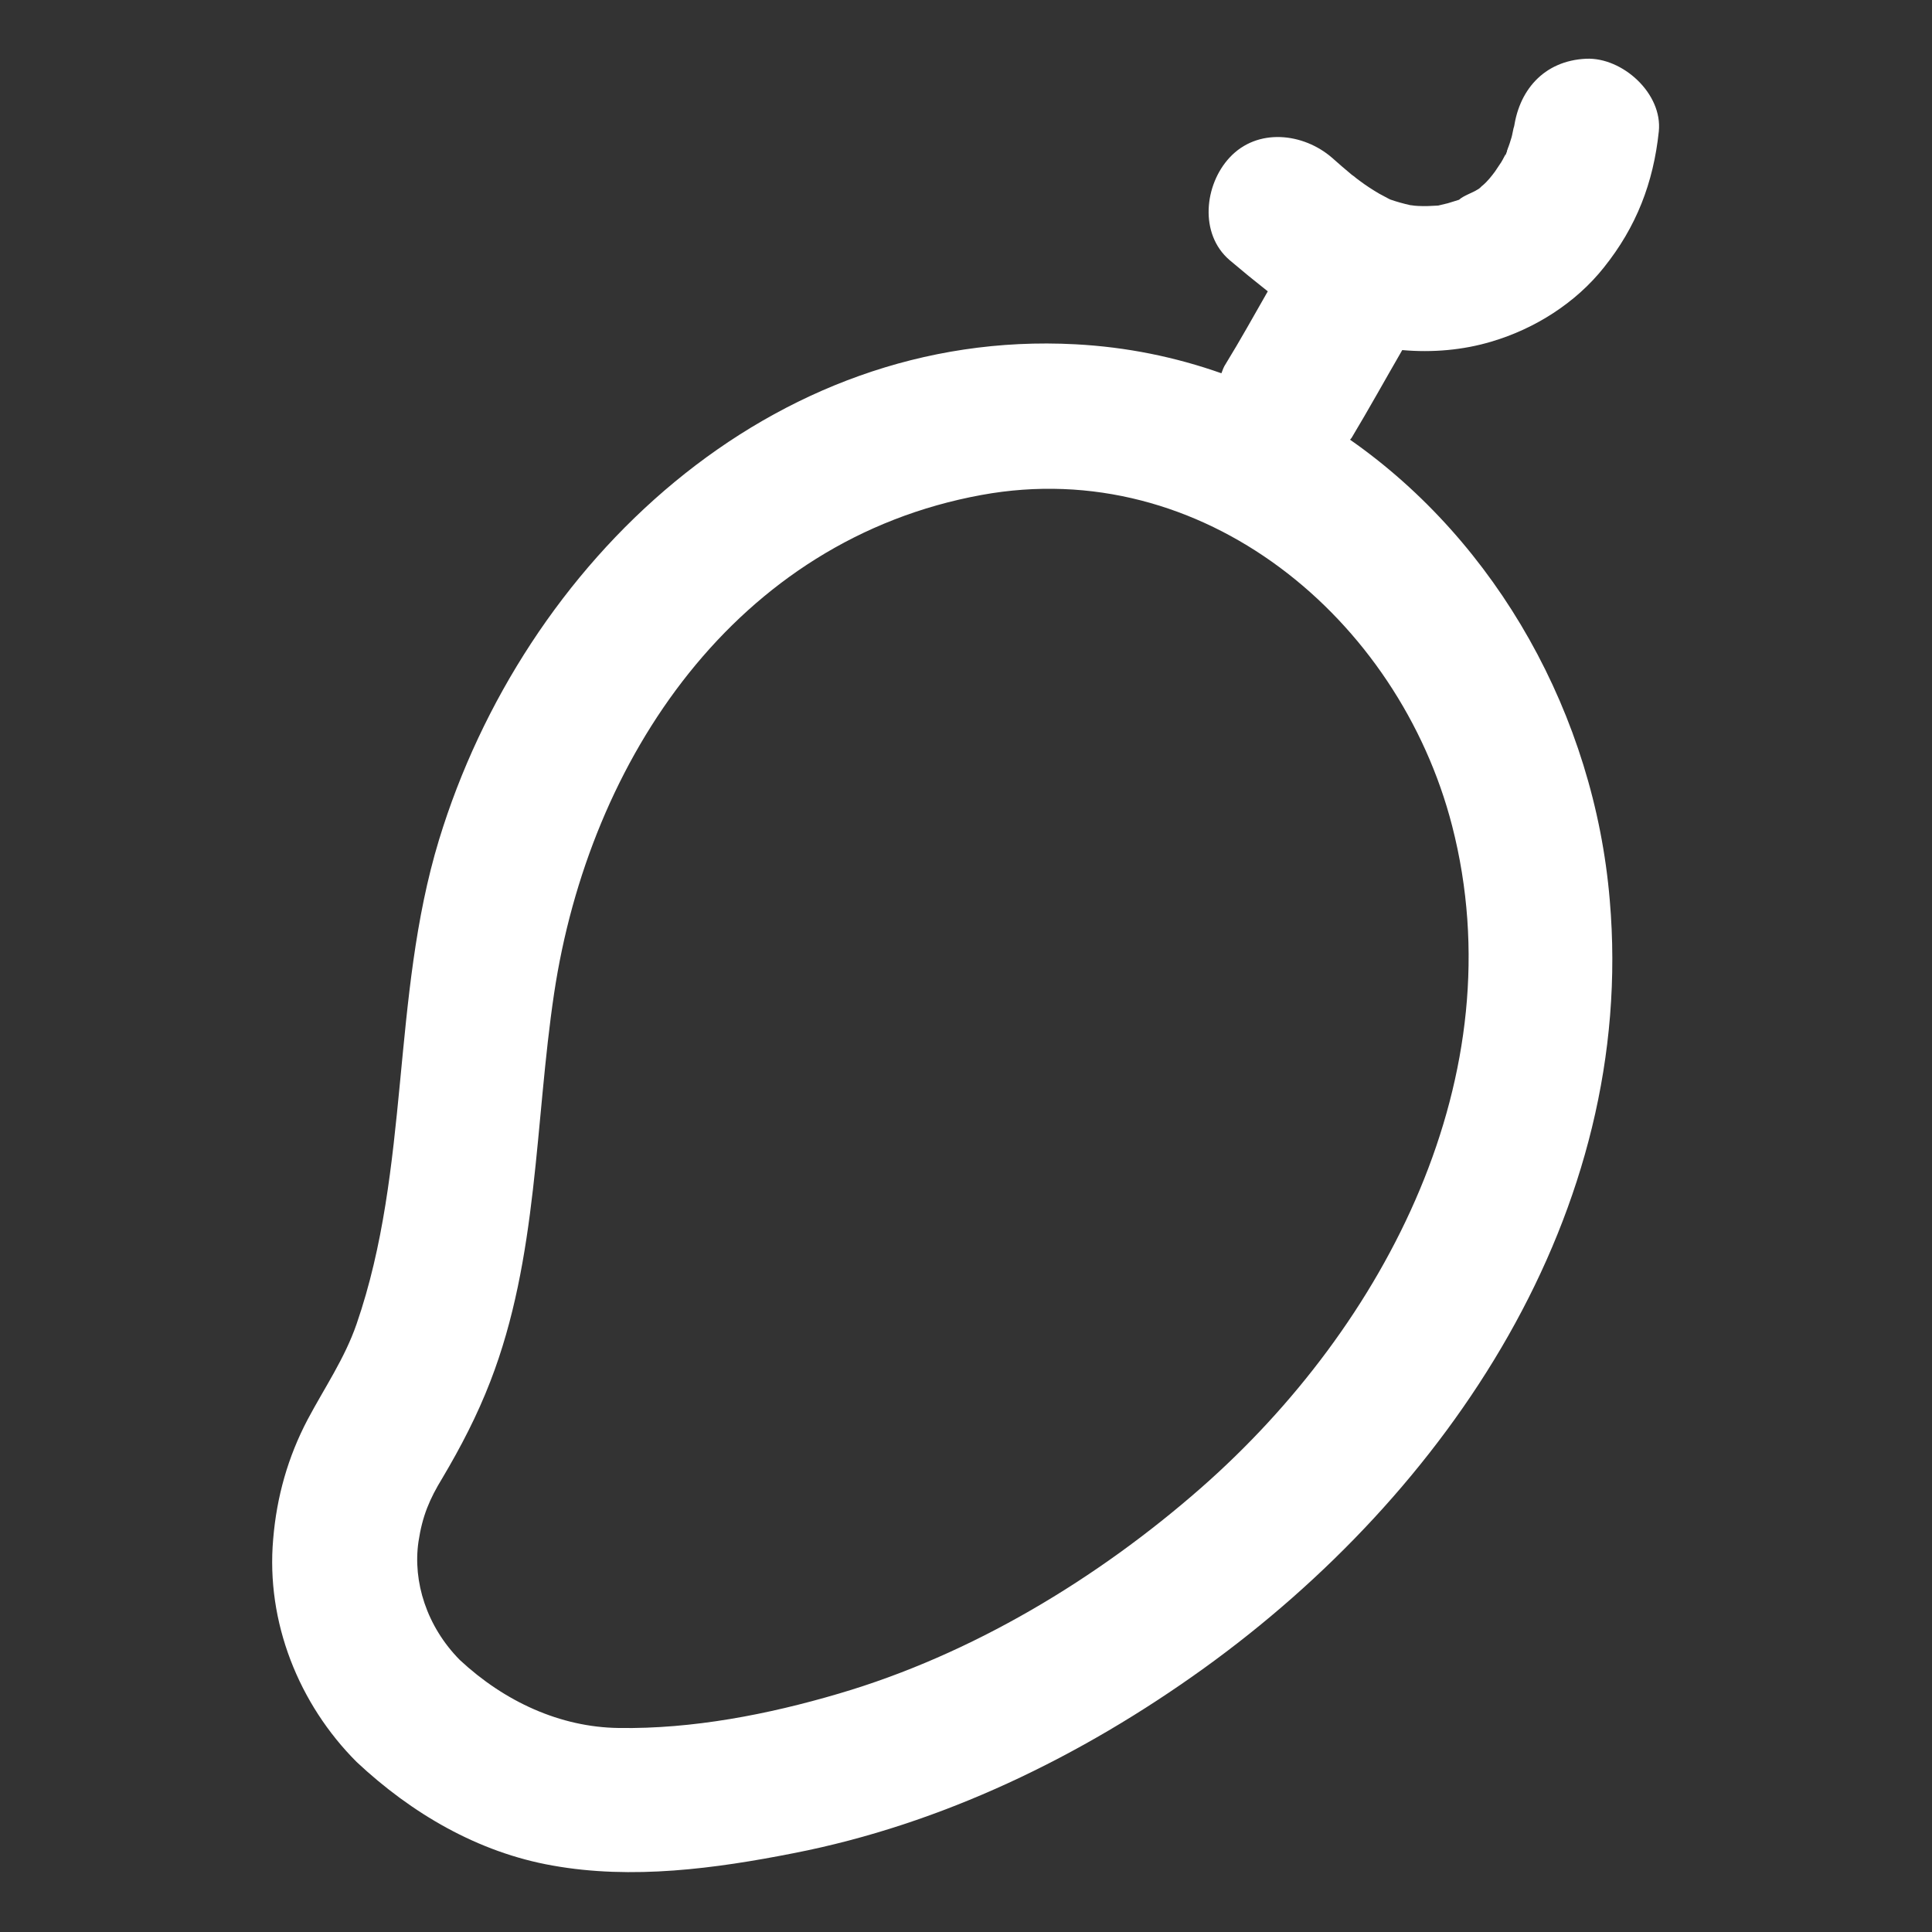 <?xml version="1.0" encoding="utf-8"?>
<!-- Generator: Adobe Illustrator 24.1.3, SVG Export Plug-In . SVG Version: 6.00 Build 0)  -->
<svg version="1.1" id="Capa_1" xmlns="http://www.w3.org/2000/svg" xmlns:xlink="http://www.w3.org/1999/xlink" x="0px" y="0px"
	 viewBox="0 0 50 50" style="enable-background:new 0 0 50 50;" xml:space="preserve">
<rect x="0" y="0" width="50" height="50" fill="#333333" stroke="none"/>
<style type="text/css">
	.st0{fill:#FFFFFF;}
</style>
<g>
	<path class="st0" d="M34.94,11.38c0.01-0.02,0.03-0.03,0.04-0.05c0.45-0.75,0.87-1.51,1.31-2.27c0.78,0.07,1.58,0,2.31-0.22
		c1.12-0.33,2.18-1,2.91-1.92c0.84-1.05,1.28-2.19,1.42-3.52c0.1-0.98-0.94-1.92-1.88-1.88c-1.1,0.05-1.77,0.83-1.88,1.88
		c0.01-0.06,0.02-0.12,0.02-0.16c0,0.02-0.01,0.05-0.02,0.08c-0.02,0.08-0.03,0.16-0.05,0.23c-0.03,0.11-0.07,0.22-0.11,0.33
		c0,0.01-0.01,0.02-0.01,0.04c-0.02,0.05-0.04,0.1-0.05,0.15c0.01-0.03,0.01-0.06,0.02-0.08c0,0,0,0.01-0.01,0.01
		c-0.05,0.09-0.09,0.18-0.15,0.26c-0.04,0.06-0.08,0.12-0.12,0.18C38.6,4.56,38.5,4.69,38.37,4.8c-0.02,0.01-0.05,0.05-0.09,0.08
		c-0.02,0.01-0.04,0.03-0.05,0.03c-0.1,0.07-0.37,0.16-0.47,0.26c-0.1,0.03-0.19,0.06-0.29,0.09c-0.08,0.02-0.16,0.04-0.25,0.06
		c-0.17,0.01-0.34,0.02-0.52,0.01c-0.05,0-0.12-0.01-0.19-0.02c0,0,0,0-0.01,0c-0.18-0.04-0.36-0.09-0.53-0.15
		c-0.09-0.05-0.19-0.1-0.28-0.15c-0.17-0.1-0.34-0.21-0.5-0.33c-0.01-0.01-0.04-0.03-0.08-0.06c-0.05-0.04-0.11-0.09-0.13-0.1
		c-0.17-0.14-0.34-0.29-0.51-0.44c-0.74-0.64-1.93-0.78-2.65,0c-0.65,0.7-0.79,1.97,0,2.65c0.33,0.28,0.66,0.55,0.99,0.81
		c-0.36,0.63-0.71,1.26-1.09,1.88c-0.05,0.07-0.08,0.16-0.11,0.24c-1.19-0.42-2.45-0.68-3.78-0.75
		c-7.88-0.42-14.28,5.64-16.47,12.83c-1.24,4.08-0.74,8.49-2.13,12.52c-0.31,0.9-0.83,1.65-1.27,2.48c-0.51,0.97-0.8,2-0.89,3.09
		c-0.19,2.14,0.66,4.27,2.16,5.77c1.42,1.33,3.14,2.34,5.07,2.68c2.06,0.37,4.21,0.08,6.24-0.32c3.84-0.75,7.44-2.5,10.61-4.78
		c6.32-4.55,11.21-11.8,10.51-19.89C41.26,18.53,38.75,14.04,34.94,11.38z M31.09,38.5c-2.69,2.36-5.94,4.32-9.38,5.33
		c-1.83,0.54-3.79,0.92-5.7,0.89c-1.51-0.02-2.95-0.68-4.11-1.76c-0.86-0.87-1.22-2.03-1.07-3.06c0.1-0.67,0.29-1.11,0.62-1.65
		c0.48-0.81,0.9-1.62,1.24-2.5c1.24-3.2,1.15-6.7,1.65-10.04c0.91-6.07,4.71-11.74,11.06-12.9c5.73-1.05,10.8,3.2,12.18,8.56
		C39.24,27.82,35.86,34.31,31.09,38.5z"/>
	<path class="st0" d="M39.2,3.24C39.22,3.14,39.22,3.17,39.2,3.24L39.2,3.24z"/>
	<path class="st0" d="M39.03,3.88c0.02-0.08,0.01-0.1-0.04,0.1c0.01-0.02,0.02-0.04,0.03-0.07C39.02,3.91,39.02,3.89,39.03,3.88z"/>
</g>
</svg>

